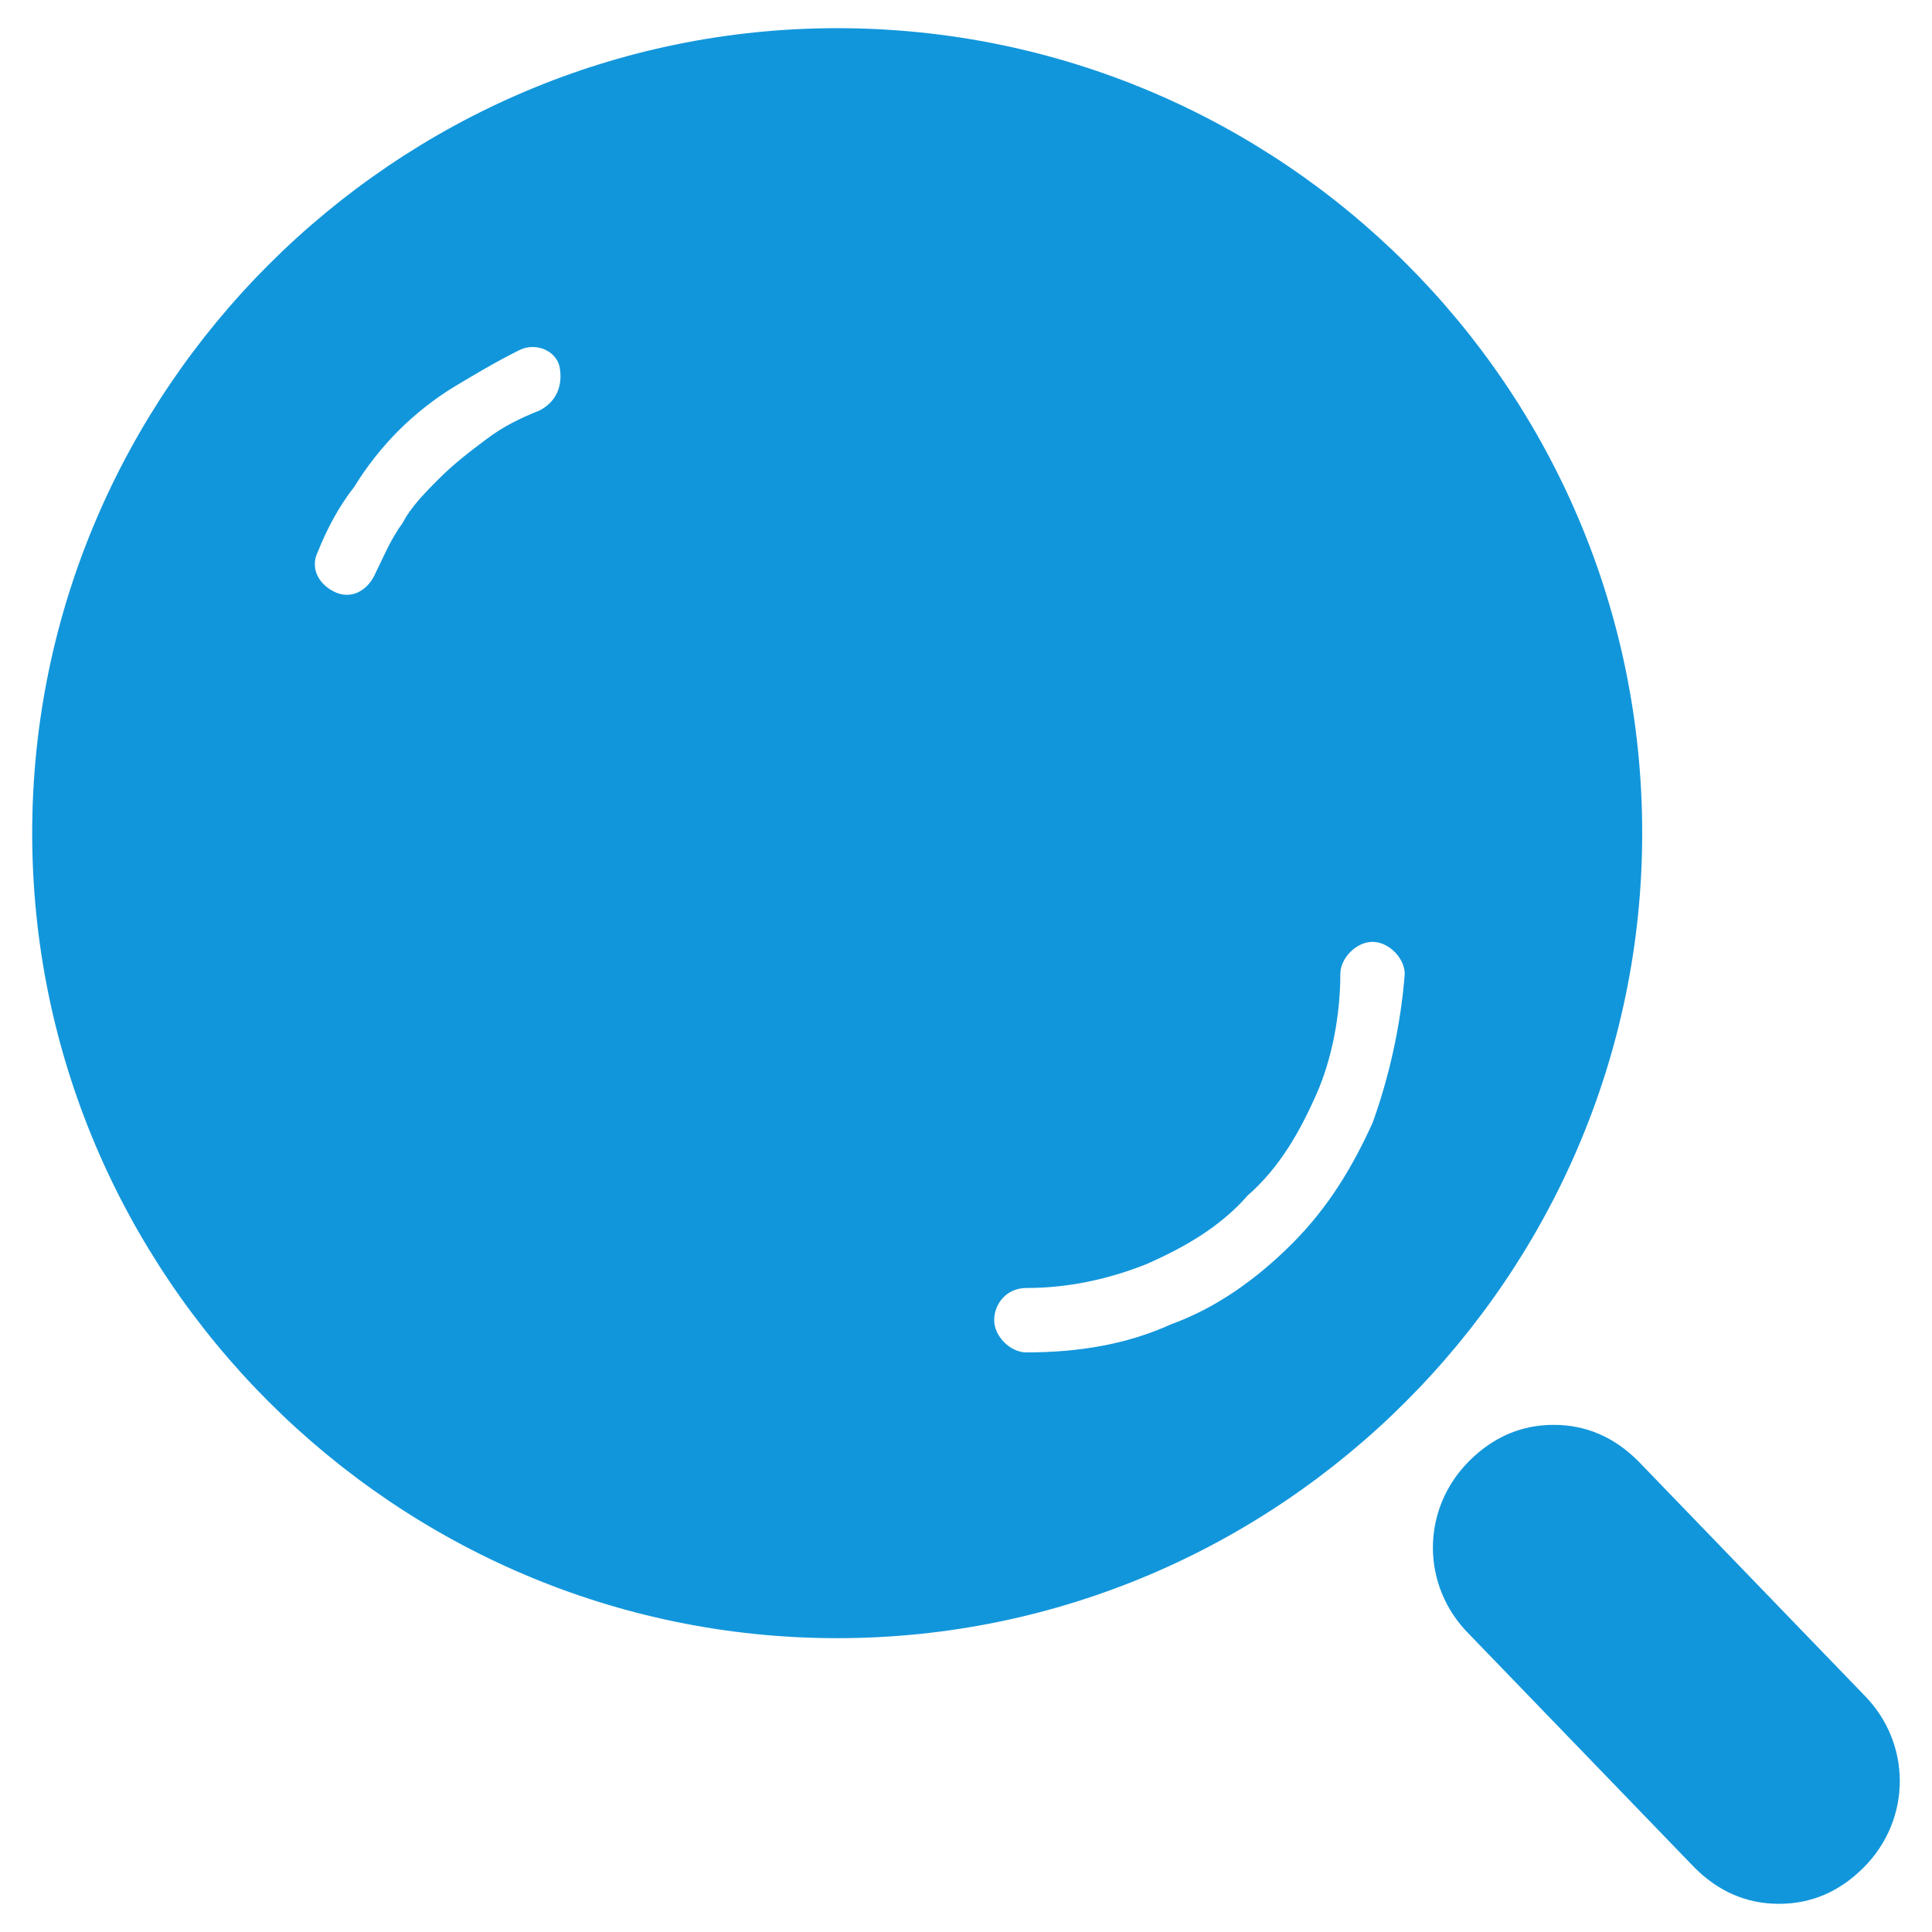 <?xml version="1.0" standalone="no"?><!DOCTYPE svg PUBLIC "-//W3C//DTD SVG 1.1//EN" "http://www.w3.org/Graphics/SVG/1.1/DTD/svg11.dtd"><svg t="1585300652894" class="icon" viewBox="0 0 1024 1024" version="1.1" xmlns="http://www.w3.org/2000/svg" p-id="14920" xmlns:xlink="http://www.w3.org/1999/xlink" width="16" height="16"><defs><style type="text/css"></style></defs><path d="M443.733 14.933c-234.667 0-426.667 192-426.667 426.667s192 426.667 426.667 426.667 426.667-192 426.667-426.667c0-236.8-192-426.667-426.667-426.667z m-157.867 202.667c-10.667 4.267-19.2 8.533-27.733 14.933-8.533 6.4-17.067 12.8-25.6 21.333-6.4 6.4-14.933 14.933-19.2 23.467-6.4 8.533-10.667 19.2-14.933 27.733-4.267 8.533-12.8 12.8-21.333 8.533-8.533-4.267-12.8-12.8-8.533-21.333 4.267-10.667 10.667-23.467 19.2-34.133 6.4-10.667 14.933-21.333 23.467-29.867 8.533-8.533 19.2-17.067 29.867-23.467 10.667-6.4 21.333-12.8 34.133-19.2 8.533-4.267 19.2 0 21.333 8.533 2.133 10.667-2.133 19.2-10.667 23.467z m441.6 377.6c-10.667 23.467-23.467 44.8-42.667 64-19.2 19.2-40.533 34.133-64 42.667-23.467 10.667-49.067 14.933-76.8 14.933-8.533 0-17.067-8.533-17.067-17.067s6.4-17.067 17.067-17.067c21.333 0 42.667-4.267 64-12.8 19.2-8.533 38.4-19.2 53.333-36.267 17.067-14.933 27.733-34.133 36.267-53.333 8.533-19.2 12.8-42.667 12.8-64 0-8.533 8.533-17.067 17.067-17.067s17.067 8.533 17.067 17.067c-2.133 27.733-8.533 55.467-17.067 78.933z m260.267 302.933l-119.467-123.733c-12.8-12.8-27.733-19.2-44.8-19.2s-32 6.4-44.8 19.2c-25.6 25.6-25.6 66.133 0 91.733l119.467 123.733c12.8 12.8 27.733 19.2 44.8 19.2s32-6.4 44.8-19.2c25.6-25.6 25.6-66.133 0-91.733z" fill="#1296db" p-id="14921"></path></svg>